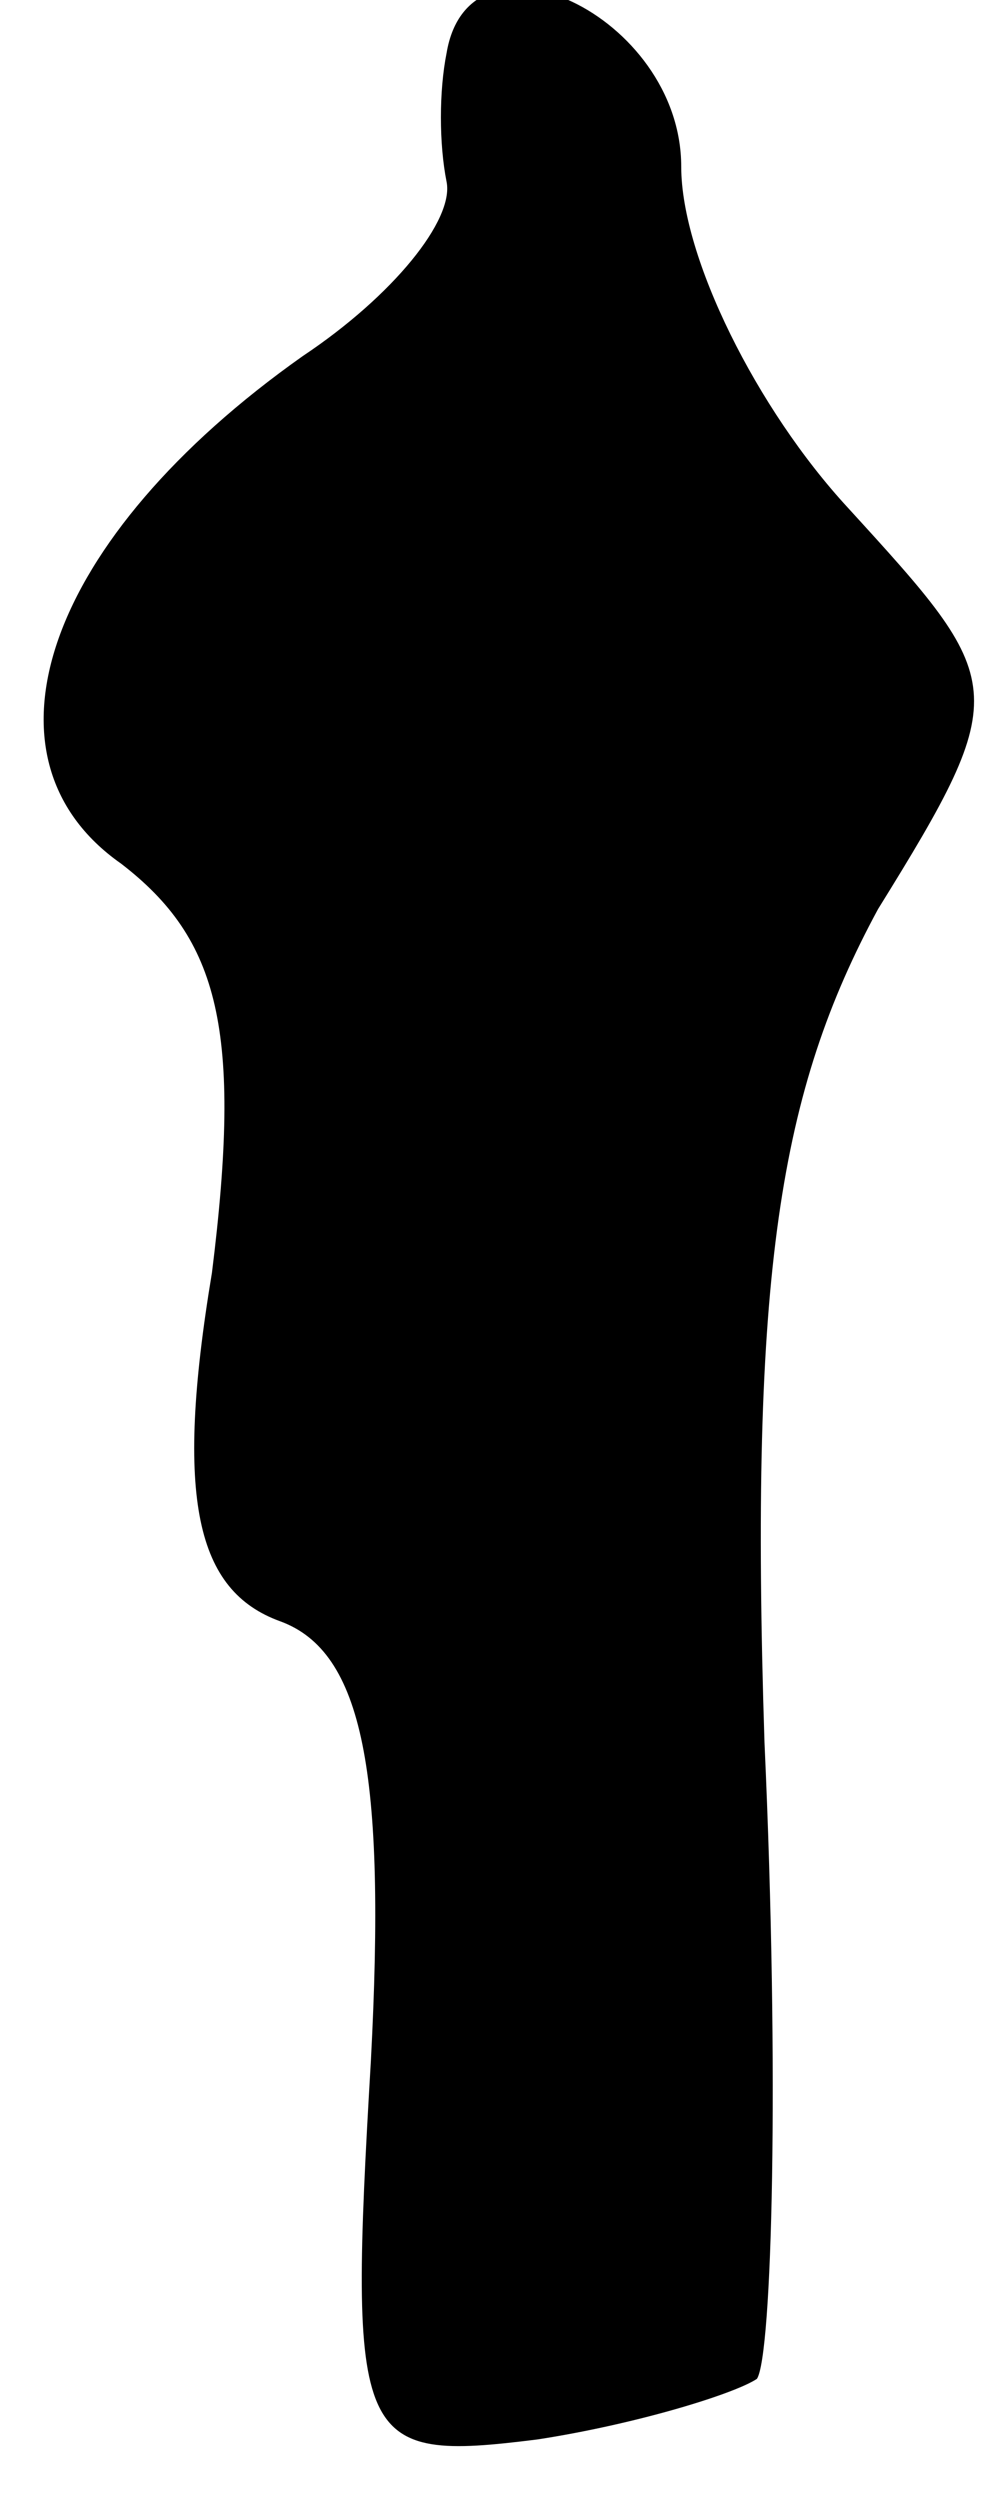 <?xml version="1.0" standalone="no"?>
<!DOCTYPE svg PUBLIC "-//W3C//DTD SVG 20010904//EN"
 "http://www.w3.org/TR/2001/REC-SVG-20010904/DTD/svg10.dtd">
<svg version="1.0" xmlns="http://www.w3.org/2000/svg"
 width="13pt" height="33pt" viewBox="0 0 13 33"
 preserveAspectRatio="xMidYMid meet">
<g transform="translate(0,33) scale(0.1,-0.1)"
fill="#000000" stroke="none">
<path fill="#000000" stroke="none" d="M59 323 c-1 -5 -1 -12 0 -17 1 -5 -7
-15 -19 -23 -34 -24 -44 -53 -24 -67 13 -10 16 -22 12 -54 -5 -30 -2 -42 9
-46 11 -4 14 -20 12 -58 -3 -51 -2 -53 22 -50 13 2 26 6 29 8 2 3 3 40 1 84
-2 62 2 86 15 110 18 29 17 30 -4 53 -12 13 -22 33 -22 45 0 20 -28 33 -31 15z"/>
</g>
</svg>
